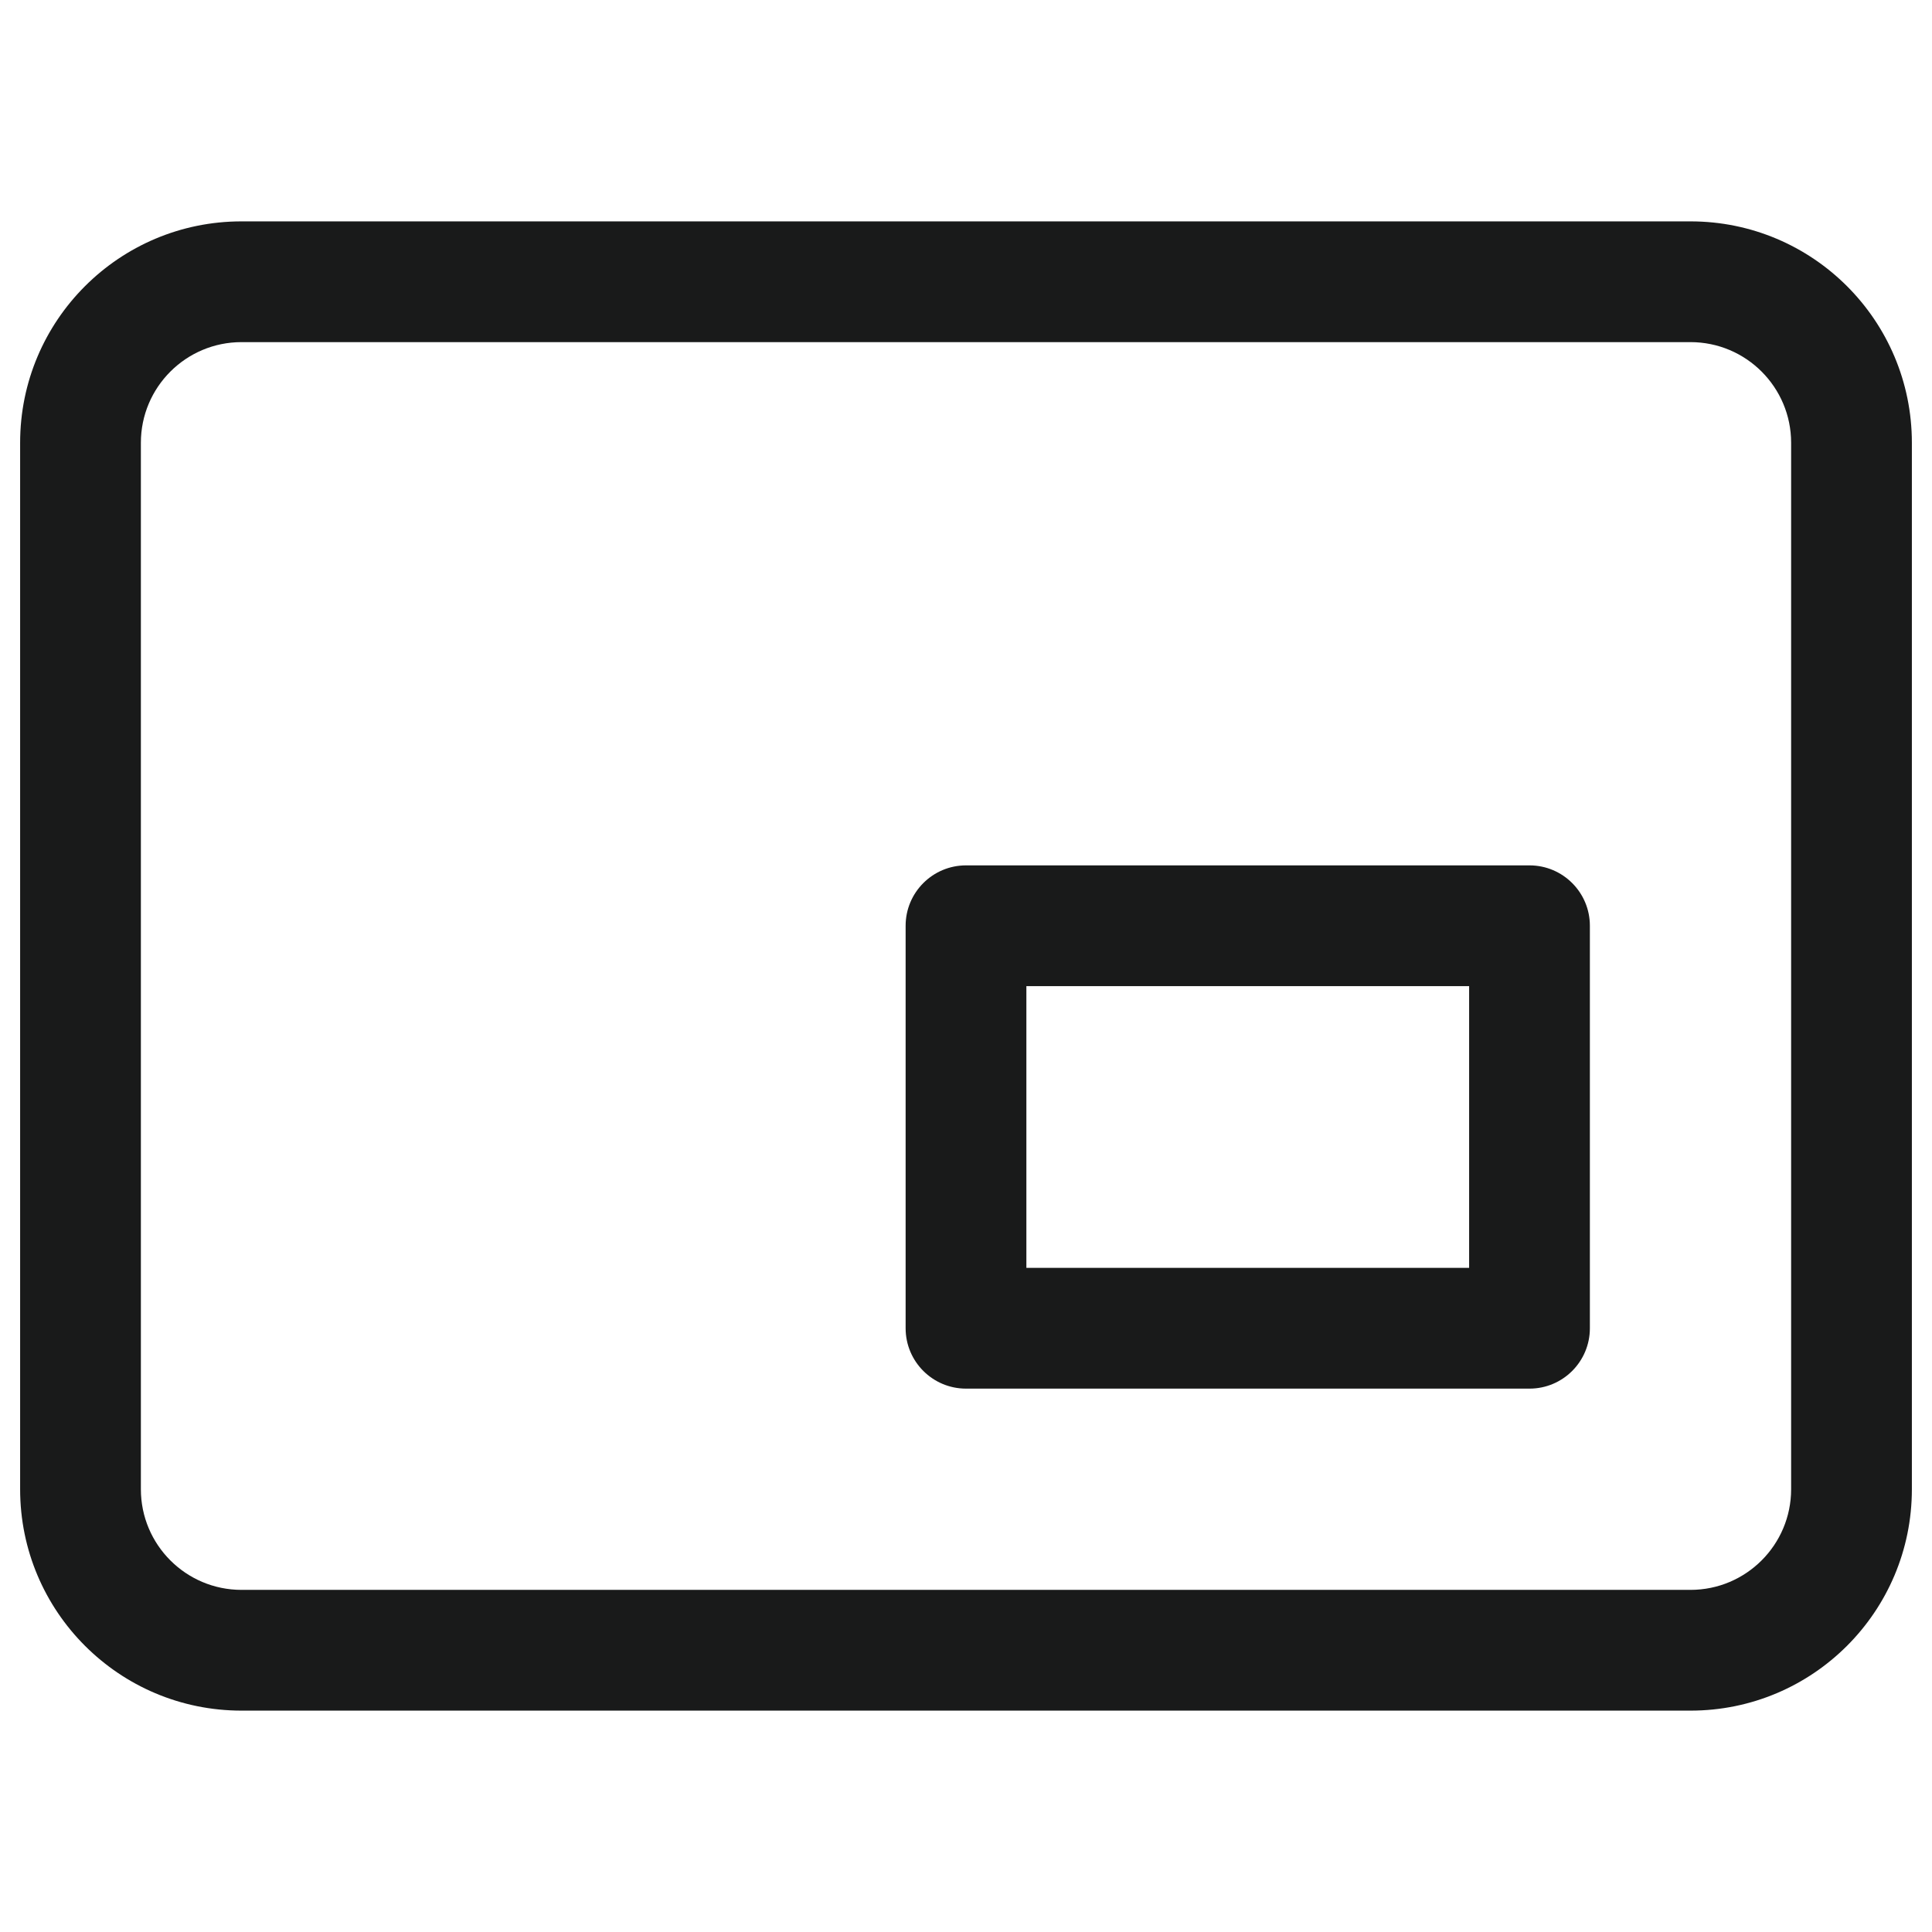 <svg width="24" height="24" viewBox="0 0 24 24" fill="none" xmlns="http://www.w3.org/2000/svg">
<path d="M21 2.75C22.519 2.75 23.75 3.981 23.75 5.5V18.5C23.75 20.019 22.519 21.25 21 21.25H3C1.481 21.25 0.25 20.019 0.25 18.5V5.5C0.25 3.981 1.481 2.75 3 2.75H21ZM21 4.25H3C2.31 4.25 1.75 4.81 1.75 5.5V18.5C1.75 19.19 2.31 19.75 3 19.75H21C21.69 19.75 22.25 19.19 22.25 18.5V5.5C22.25 4.81 21.69 4.25 21 4.25ZM19 10.75C19.414 10.75 19.75 11.086 19.75 11.5V16.5C19.75 16.914 19.414 17.25 19 17.25H12C11.586 17.25 11.25 16.914 11.25 16.5V11.5C11.25 11.086 11.586 10.75 12 10.75H19ZM18.25 12.25H12.75V15.75H18.25V12.25Z" fill="#191A1A"/>
</svg>
